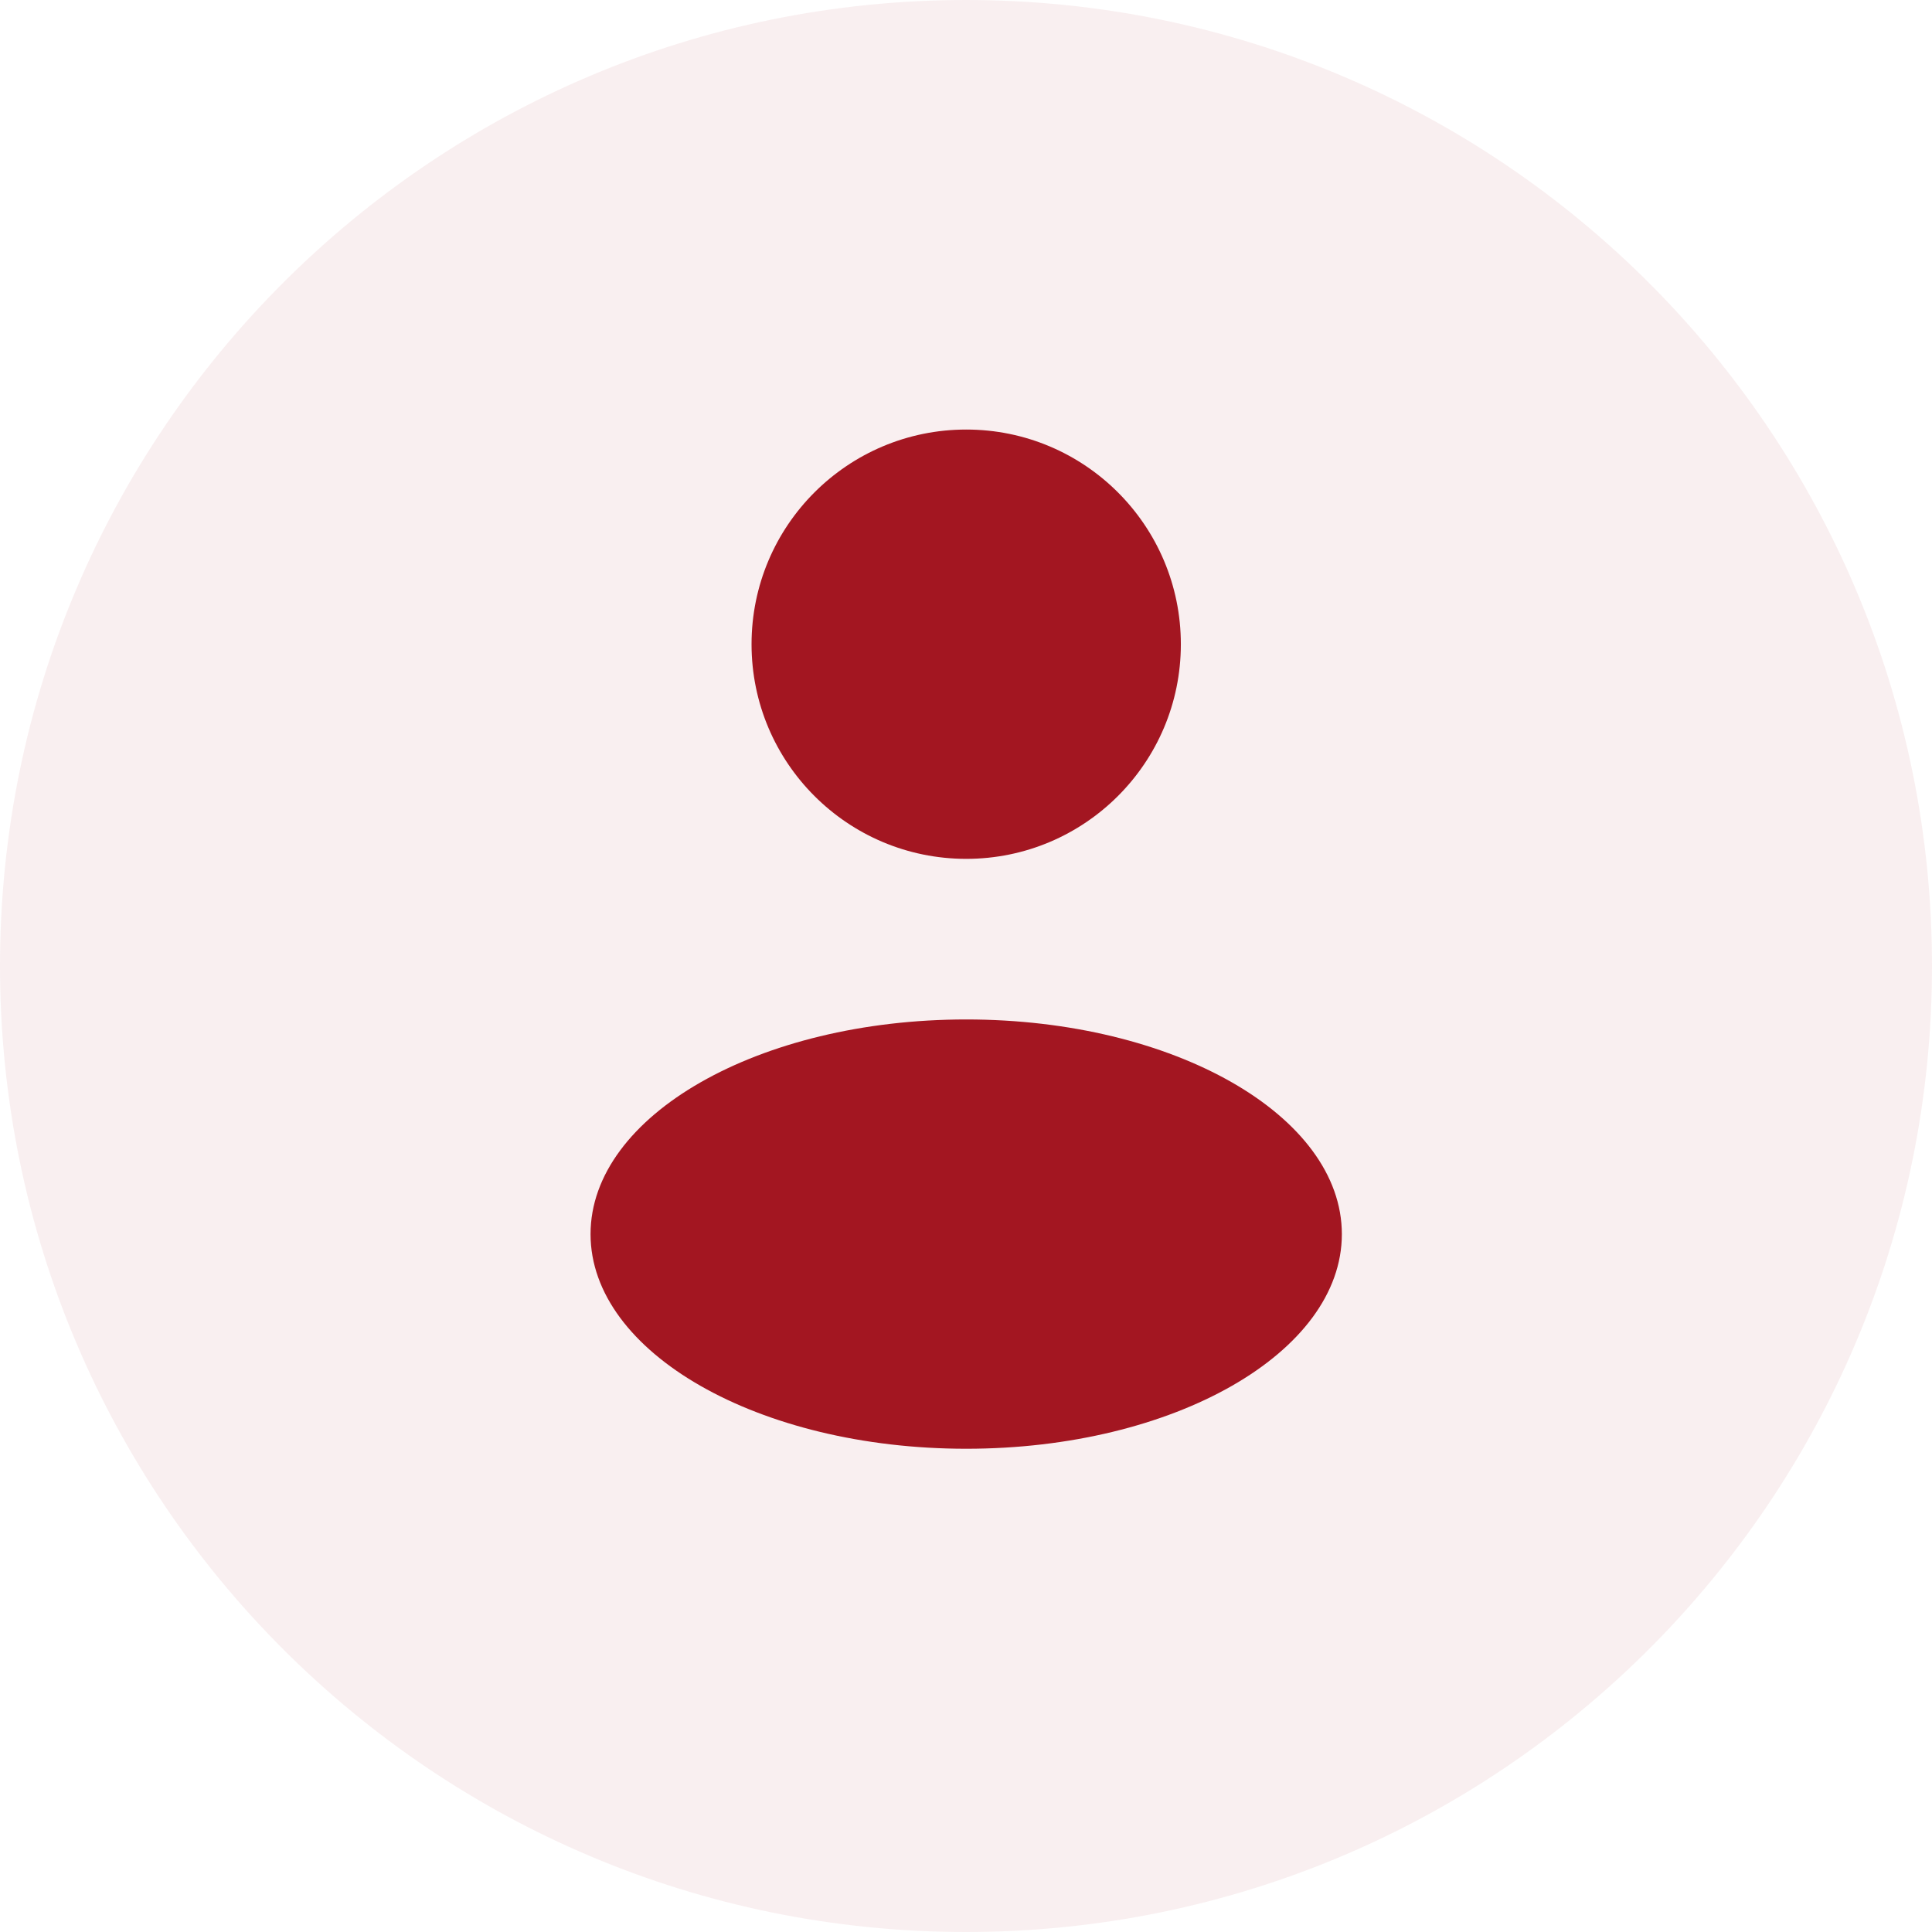<svg width="24" height="24" viewBox="0 0 24 24" fill="none" xmlns="http://www.w3.org/2000/svg">
<g clip-path="url(#clip0_5_2742)">
<path d="M24 12C24 5.373 18.627 0 12 0C5.373 0 0 5.373 0 12C0 18.627 5.373 24 12 24C18.627 24 24 18.627 24 12Z" fill="#A31621" fill-opacity="0.07"/>
<path d="M12.003 10.669C13.475 10.669 14.669 9.475 14.669 8.003C14.669 6.53 13.475 5.336 12.003 5.336C10.53 5.336 9.336 6.53 9.336 8.003C9.336 9.475 10.53 10.669 12.003 10.669Z" fill="#A31621"/>
<path d="M12.003 17.997C14.58 17.997 16.669 16.803 16.669 15.331C16.669 13.858 14.58 12.664 12.003 12.664C9.425 12.664 7.336 13.858 7.336 15.331C7.336 16.803 9.425 17.997 12.003 17.997Z" fill="#A31621"/>
</g>
<defs>
<clipPath id="clip0_5_2742">
<rect width="24" height="24" fill="white"/>
</clipPath>
</defs>
</svg>
